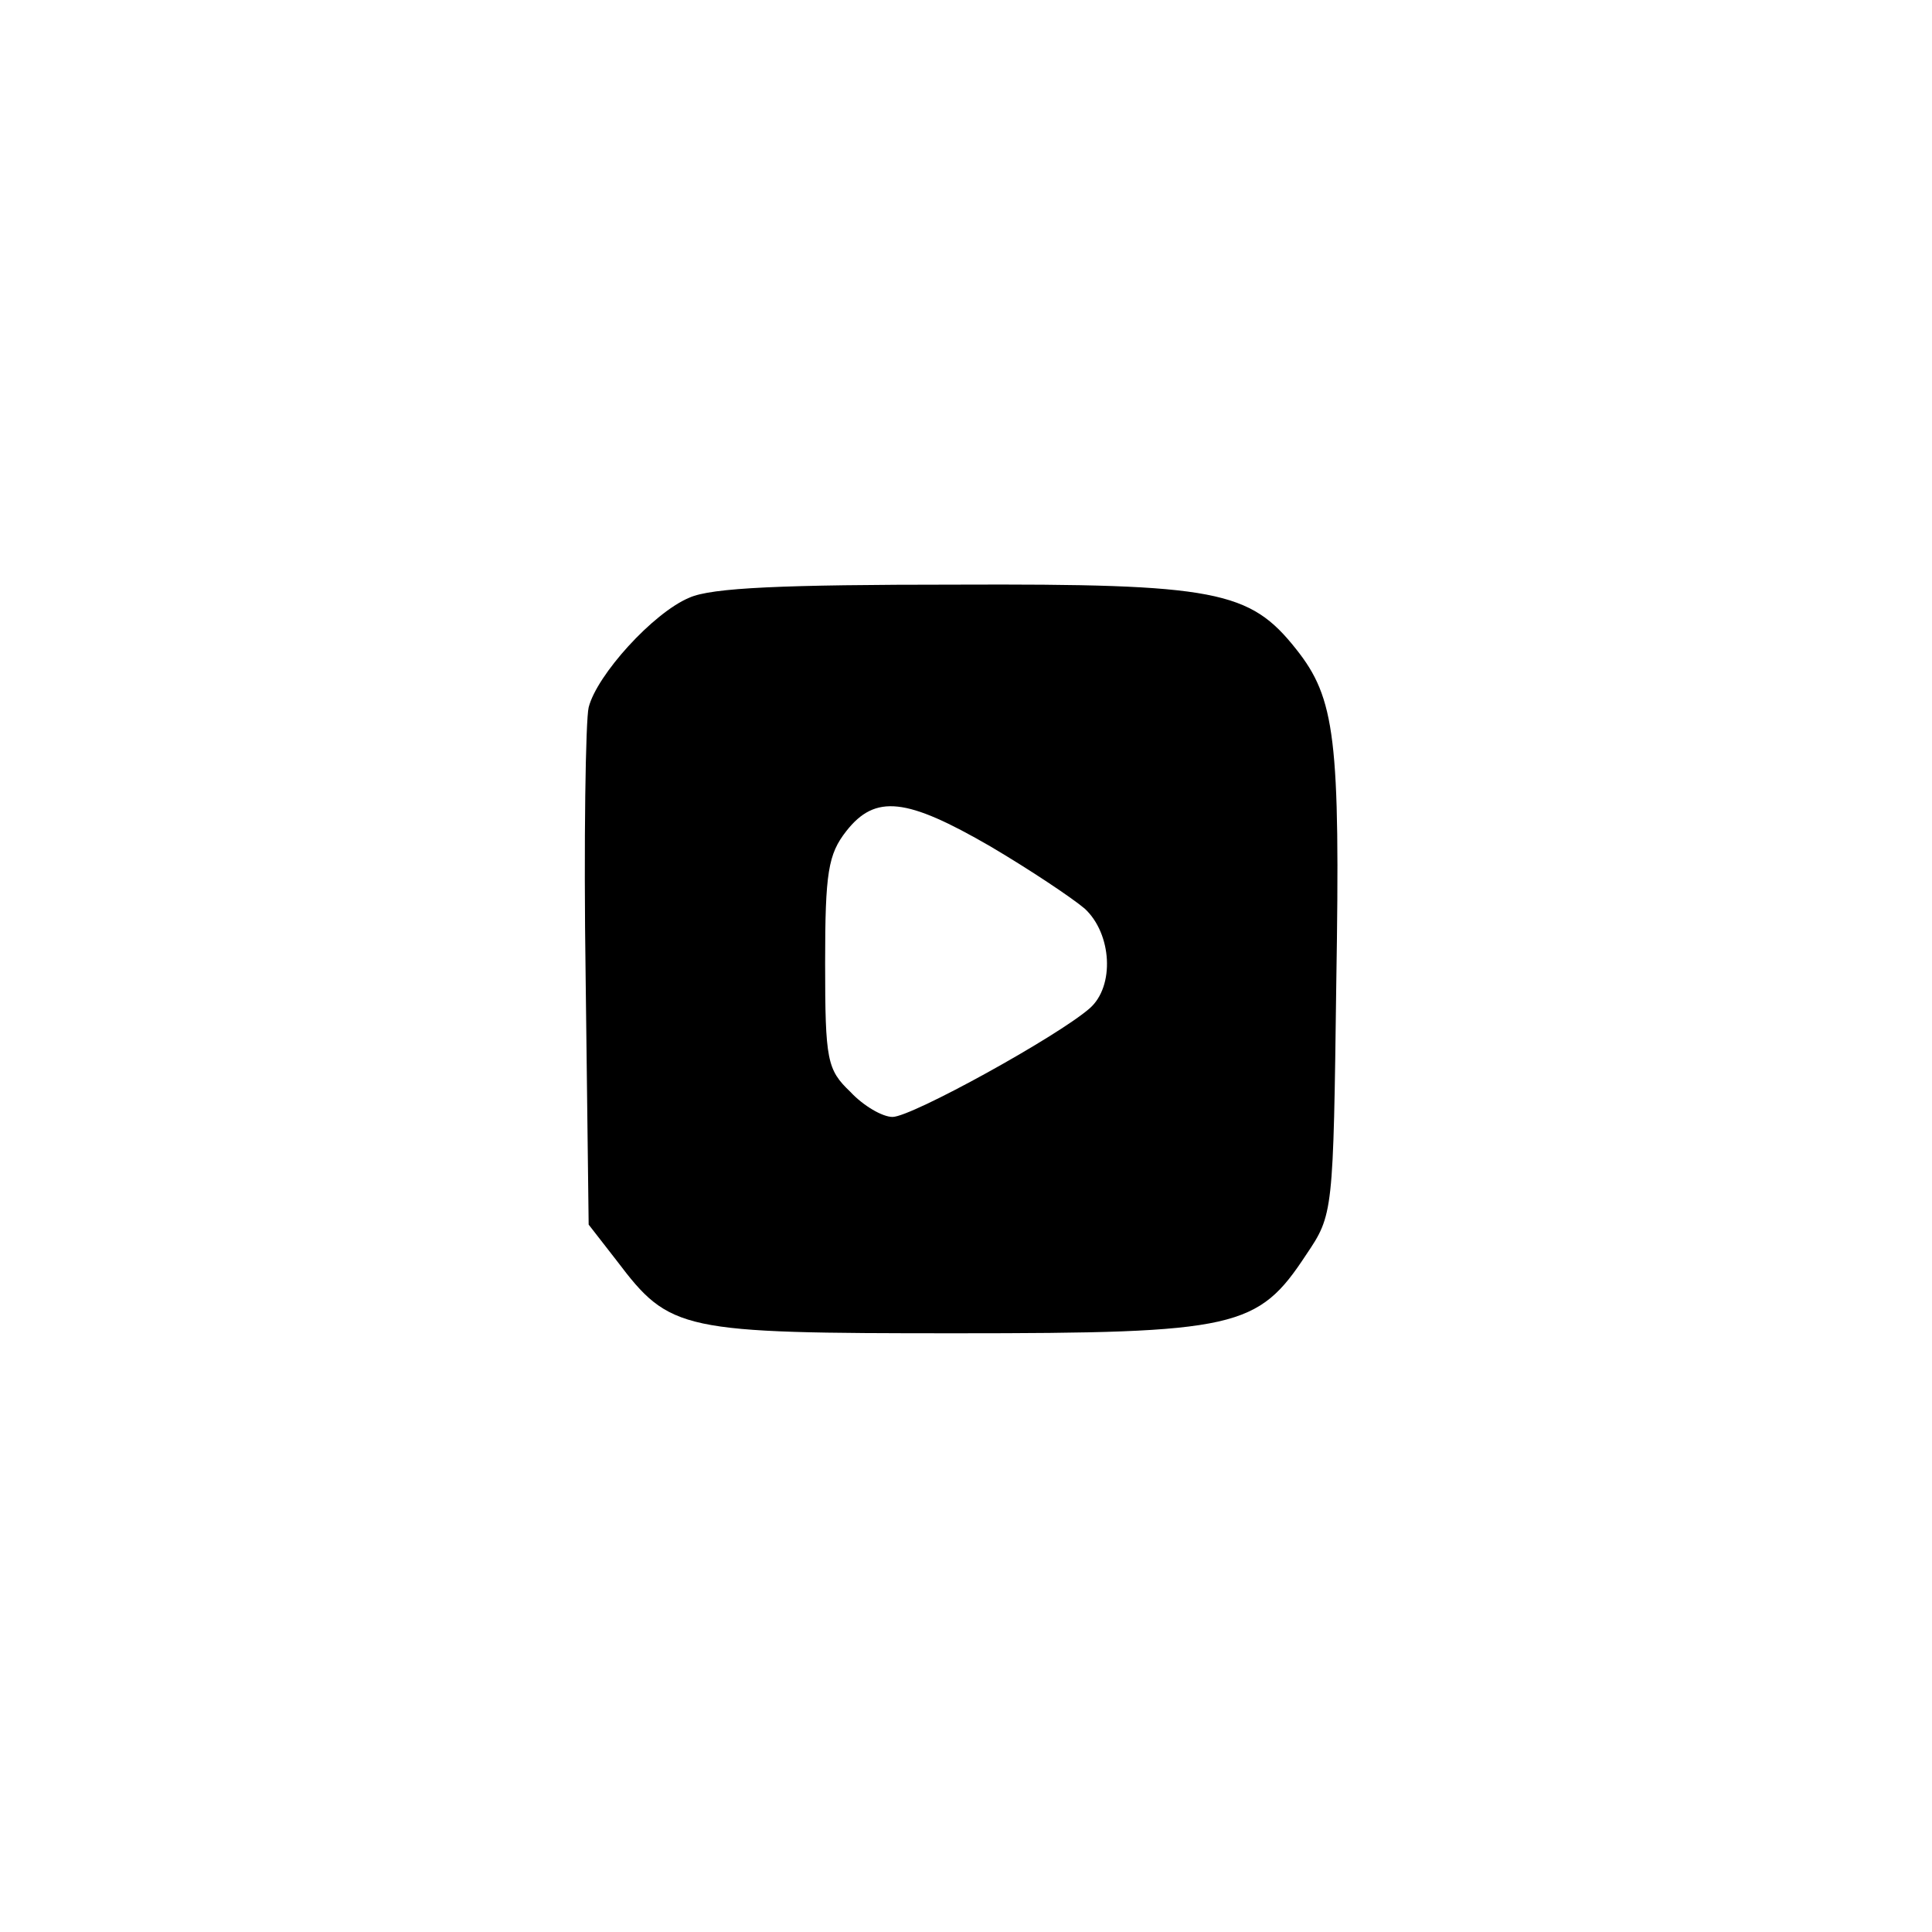 <?xml version="1.0" standalone="no"?>
<!DOCTYPE svg PUBLIC "-//W3C//DTD SVG 20010904//EN"
 "http://www.w3.org/TR/2001/REC-SVG-20010904/DTD/svg10.dtd">
<svg version="1.0" xmlns="http://www.w3.org/2000/svg"
 width="192pt" height="192pt" viewBox="0 0 192 192"
 preserveAspectRatio="xMidYMid meet">
<g transform="translate(0,192) scale(0.1,-0.1)"
fill="#000000" stroke="none">
811 c445 -92 729 -532 635 -987 -62 -301 -295 -546 -601 -630 -91 -26 -329
-26 -420 0 -291 80 -516 305 -596 596 -26 91 -26 329 0 420 120 433 542 692
982 601z"/>
<path d="M685 1326 c-36 -15 -92 -77 -100 -109 -3 -12 -5 -133 -3 -268 l3
-246 28 -36 c53 -70 63 -72 337 -72 279 0 300 5 348 78 27 40 27 41 30 271 4
242 -1 282 -40 331 -46 58 -79 65 -338 64 -172 0 -243 -3 -265 -13z m299 -247
c39 -23 81 -51 94 -62 27 -25 30 -77 5 -99 -32 -28 -177 -108 -196 -108 -10 0
-29 11 -42 25 -23 22 -25 31 -25 128 0 90 3 108 21 131 29 37 60 33 143 -15z"/>
</g>
</svg>
